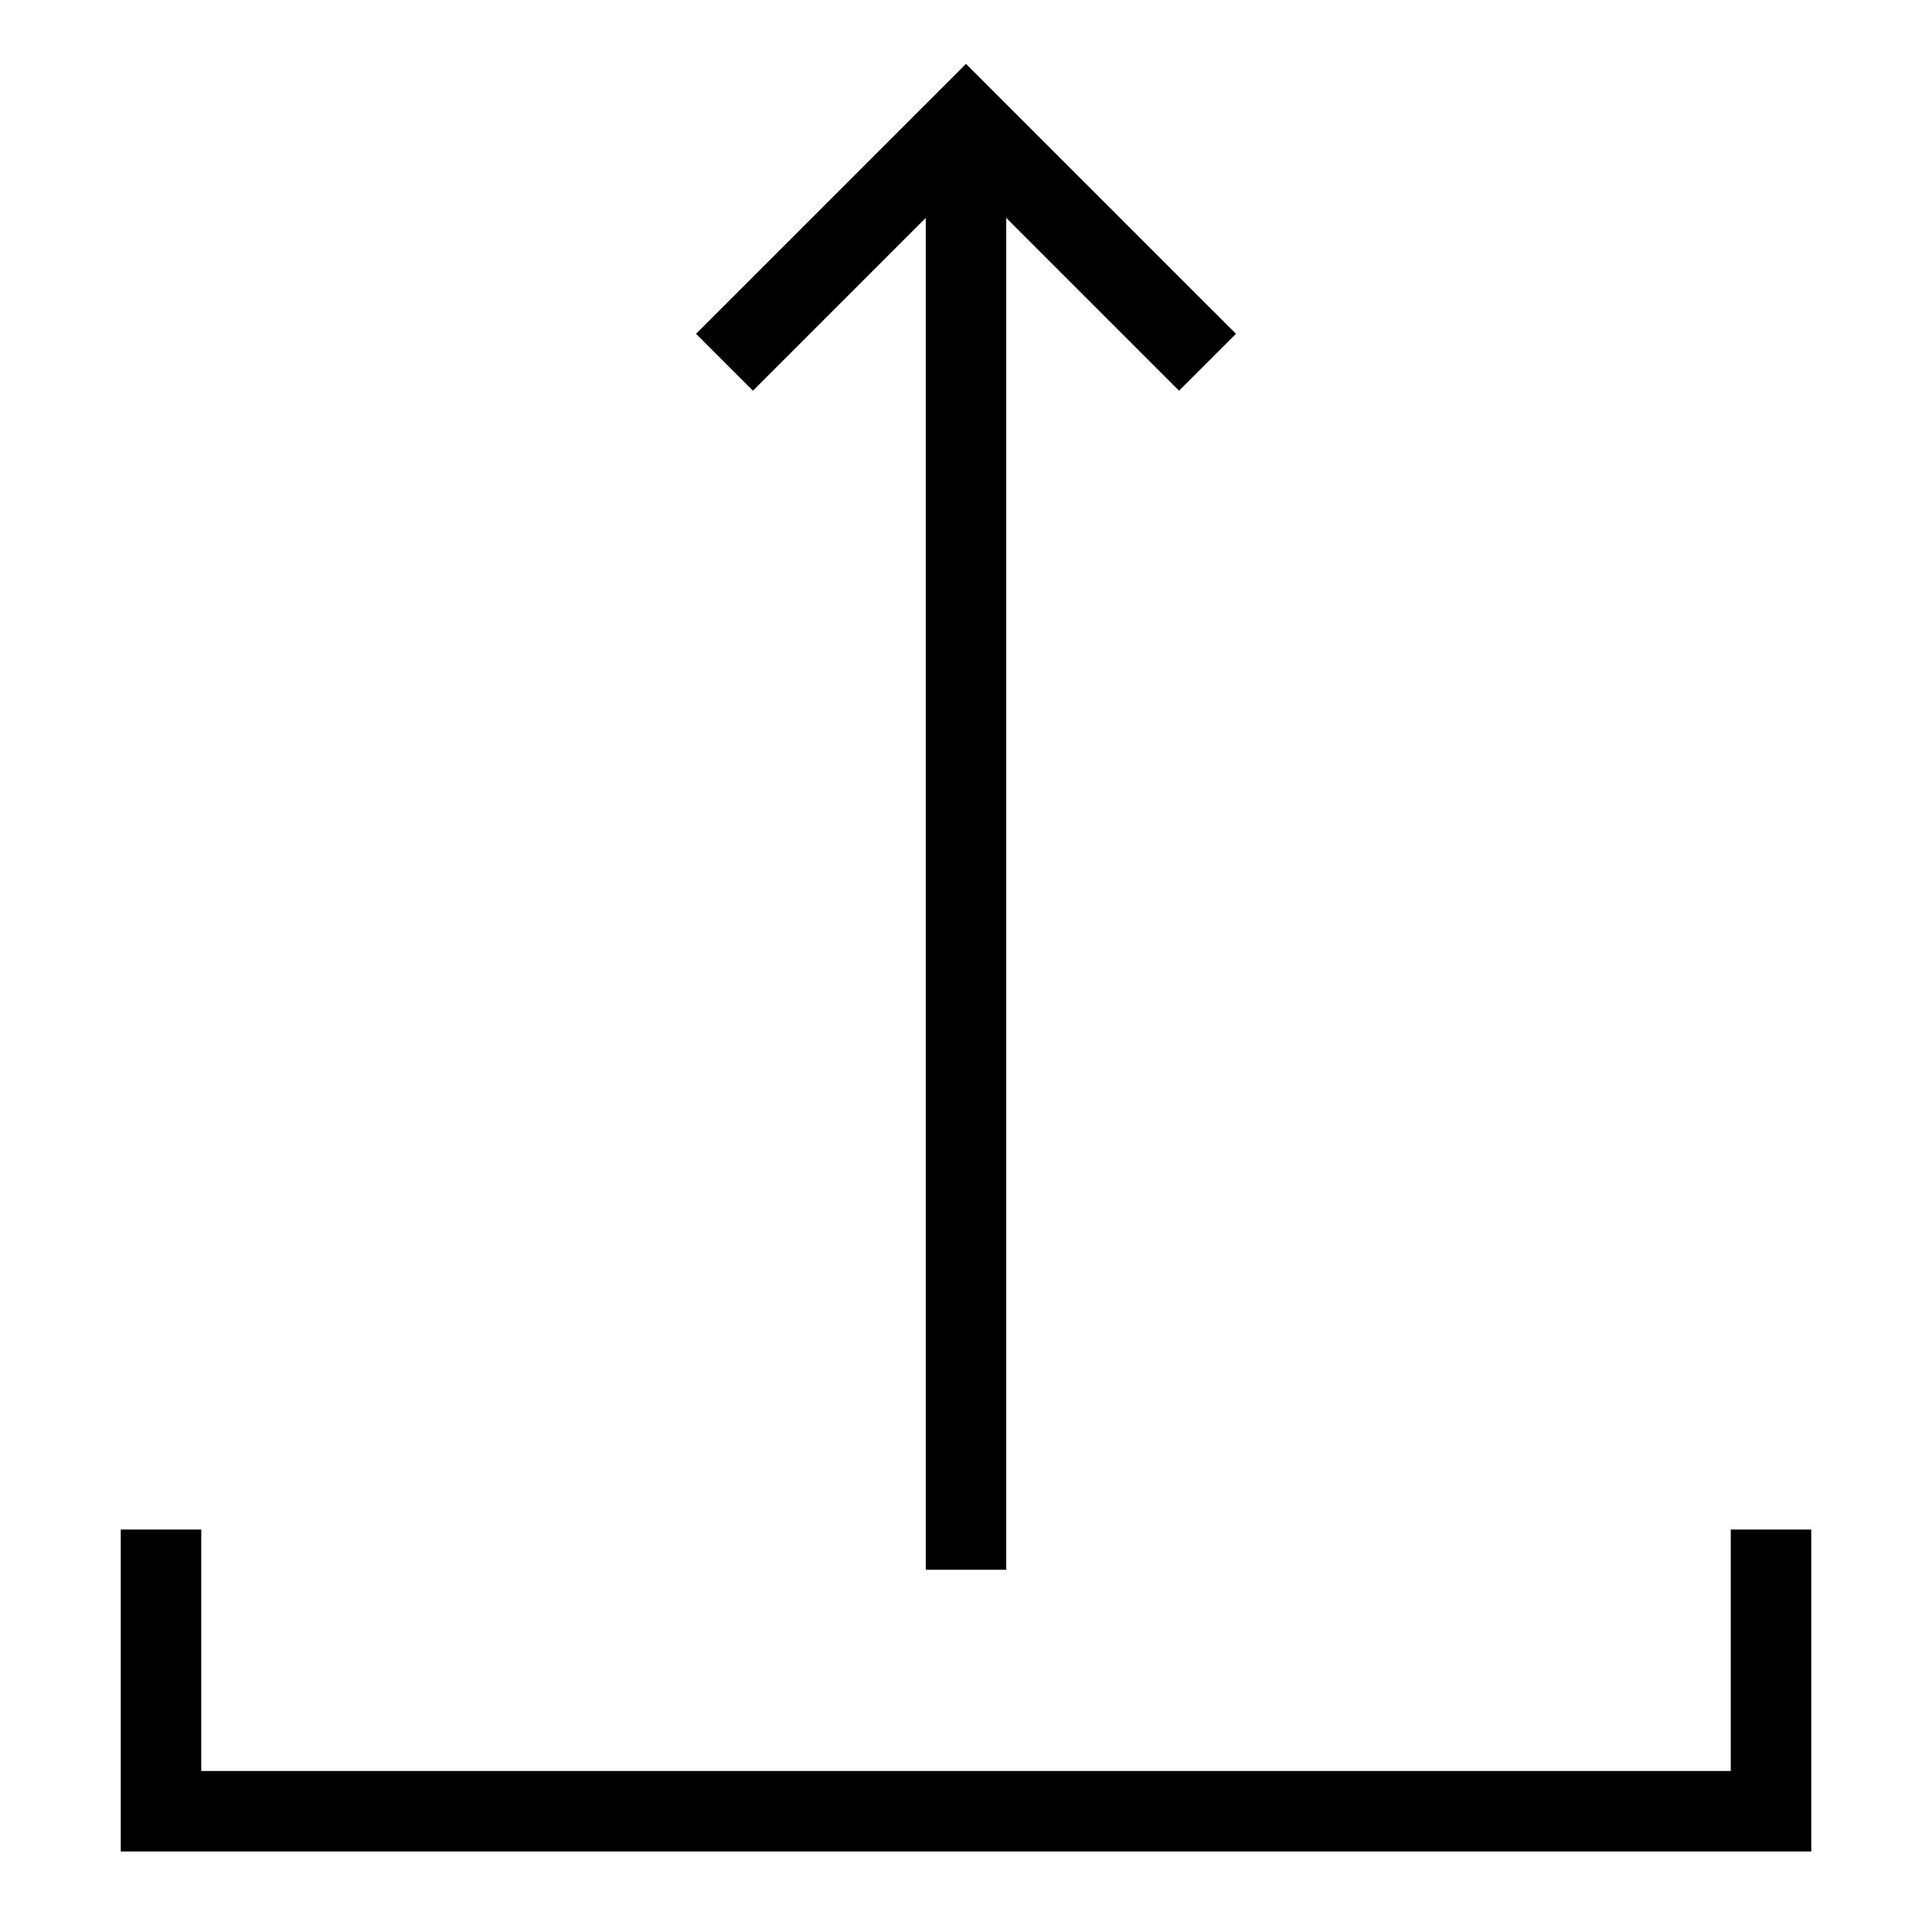 <svg width="48" height="48" viewBox="0 0 48 48" fill="none" xmlns="http://www.w3.org/2000/svg">
<path fill-rule="evenodd" clip-rule="evenodd" d="M23 5.414V39H25V5.414L29.293 9.707L30.707 8.293L24 1.586L17.293 8.293L18.707 9.707L23 5.414ZM45 38V46H3V38H5V44H43V38H45Z"  fill="currentColor"/>
</svg>
